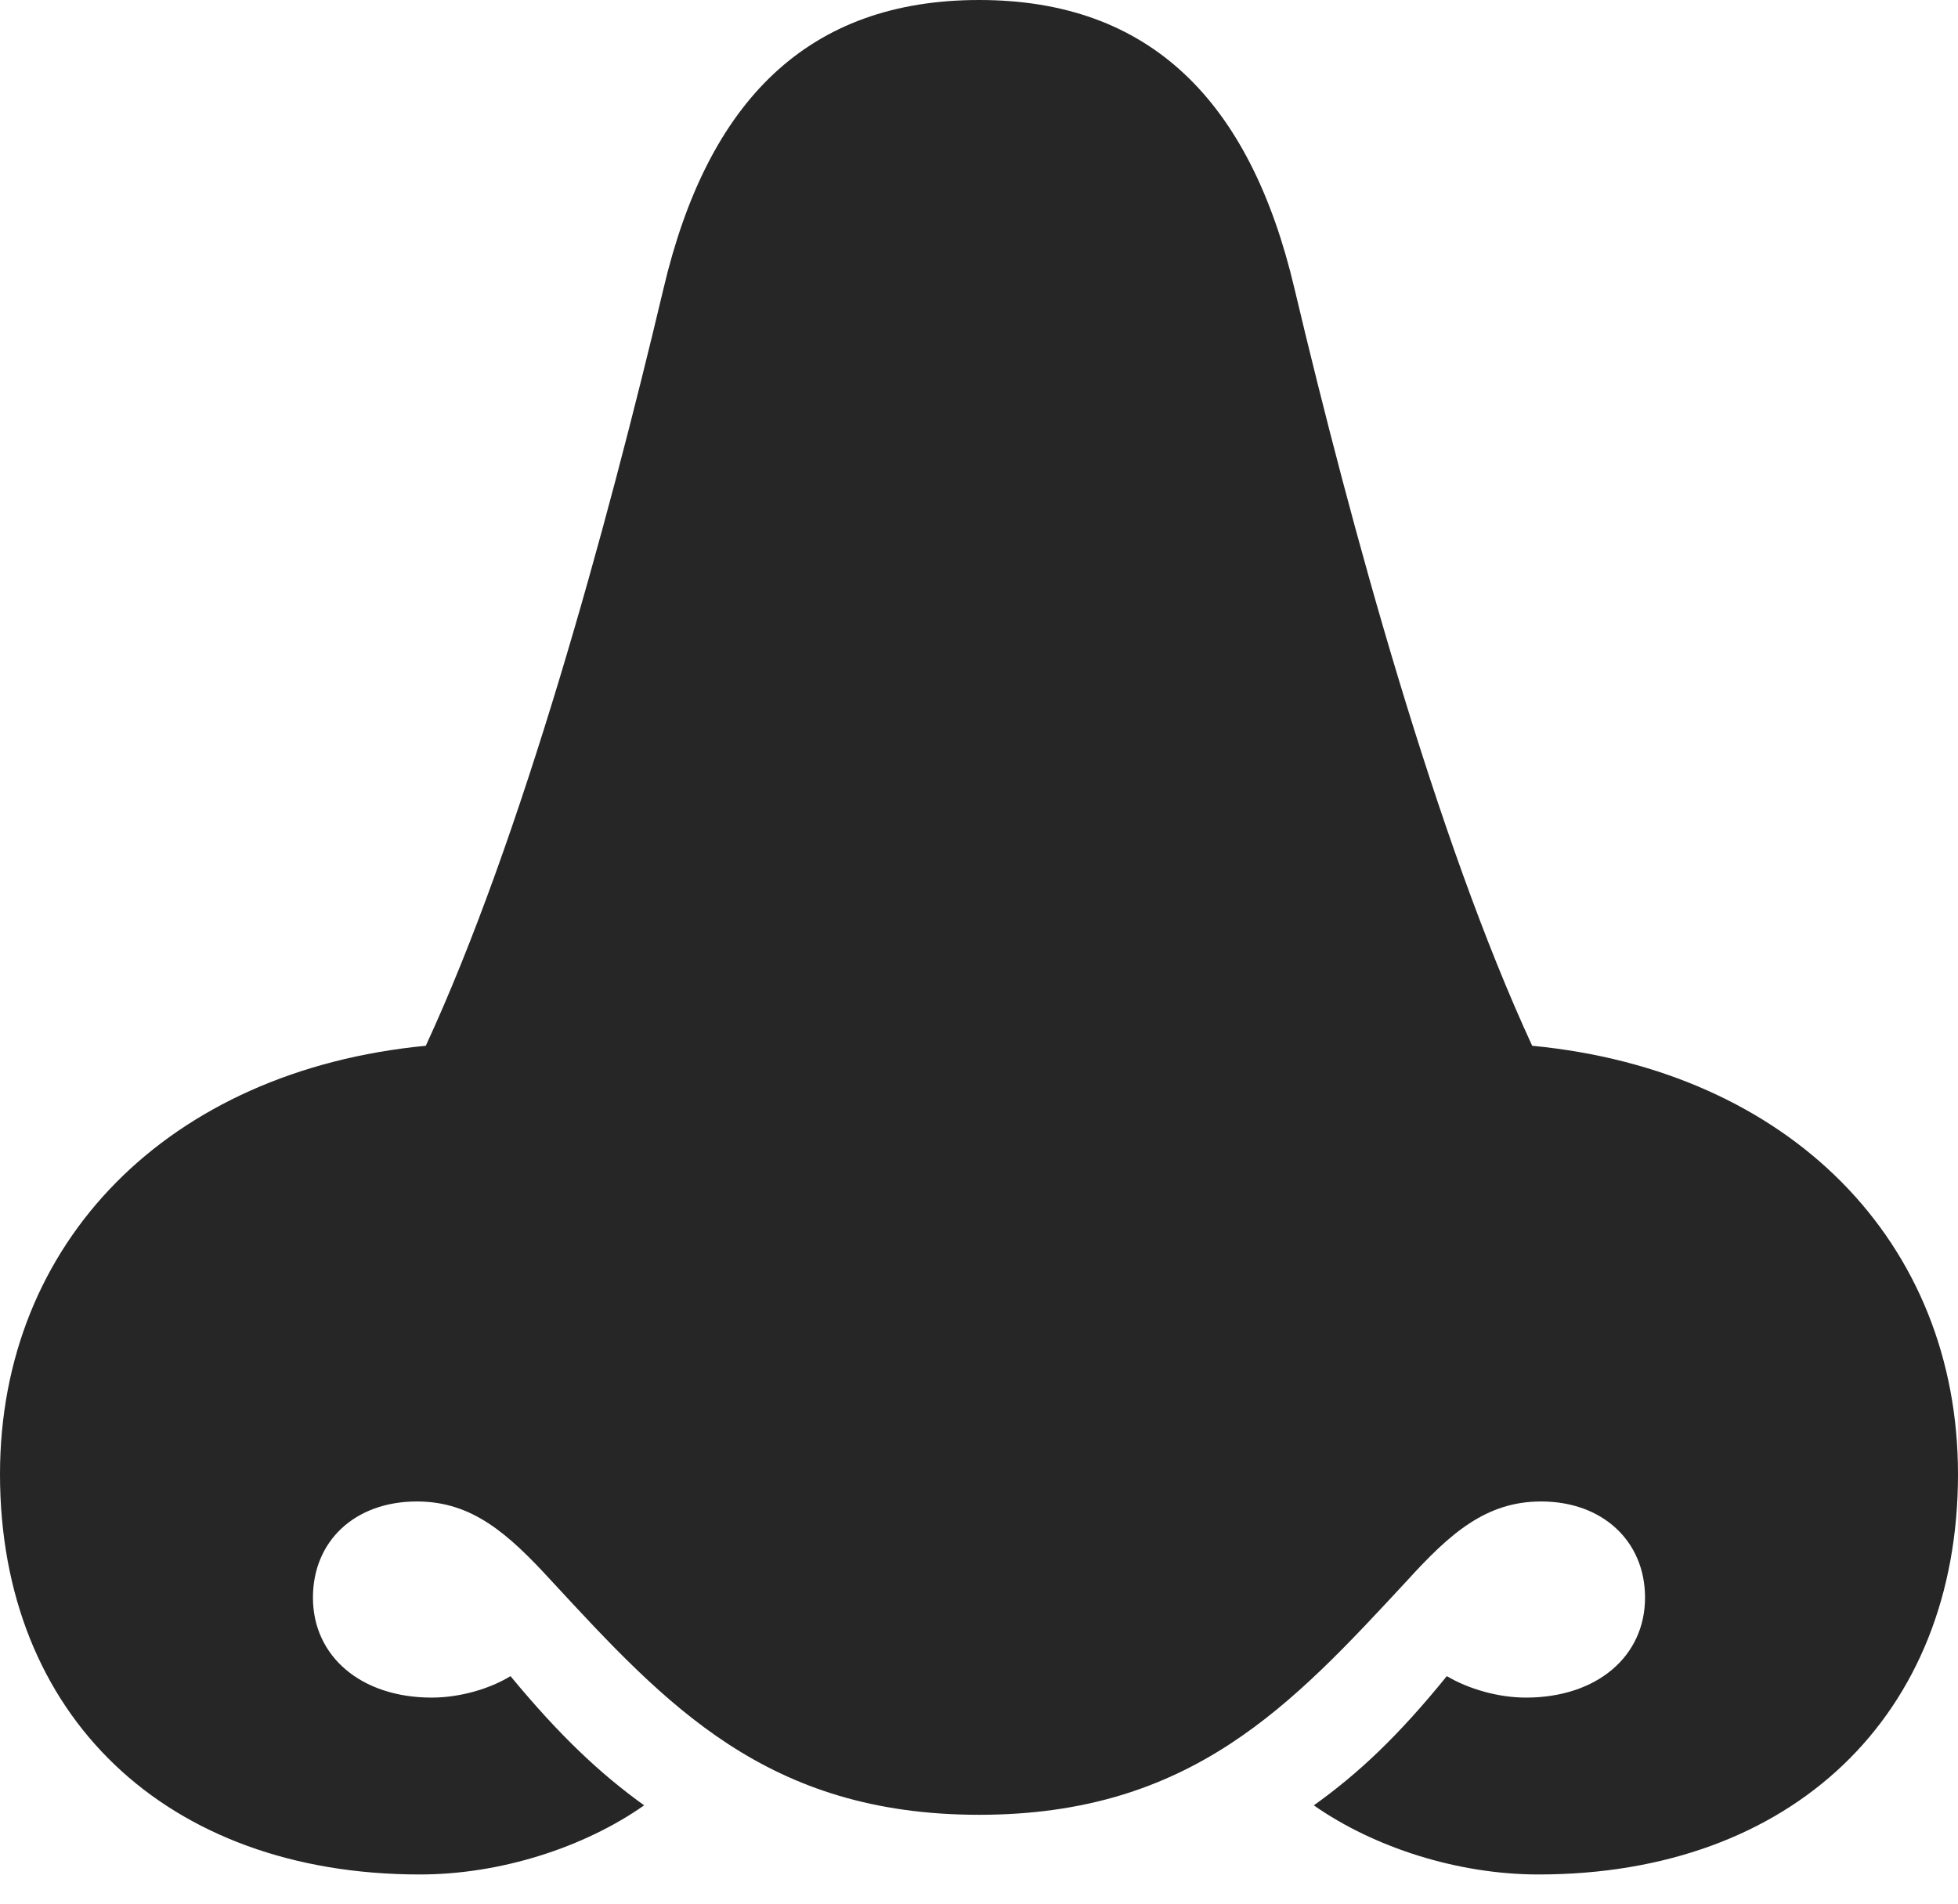<?xml version="1.0" encoding="UTF-8"?>
<!--Generator: Apple Native CoreSVG 232.5-->
<!DOCTYPE svg
PUBLIC "-//W3C//DTD SVG 1.1//EN"
       "http://www.w3.org/Graphics/SVG/1.1/DTD/svg11.dtd">
<svg version="1.1" xmlns="http://www.w3.org/2000/svg" xmlns:xlink="http://www.w3.org/1999/xlink" width="96.411" height="93.758">
 <g>
  <rect height="93.758" opacity="0" width="96.411" x="0" y="0"/>
  <path d="M0 72.587C0 84.456 8.17 92.296 20.674 92.296C24.659 92.296 28.771 90.959 31.717 88.893C29.557 87.334 27.599 85.507 25.136 82.53C24.119 83.155 22.65 83.587 21.258 83.587C17.765 83.587 15.409 81.546 15.409 78.665C15.409 75.885 17.465 73.93 20.527 73.93C23.24 73.93 25.006 75.494 27.165 77.852C32.796 83.938 37.745 89.358 48.213 89.358C58.666 89.358 63.614 83.938 69.261 77.852C71.404 75.494 73.171 73.93 75.884 73.93C78.912 73.93 81.001 75.885 81.001 78.665C81.001 81.546 78.645 83.587 75.134 83.587C73.76 83.587 72.292 83.155 71.241 82.53C68.827 85.507 66.869 87.334 64.693 88.893C67.64 90.959 71.767 92.296 75.752 92.296C88.241 92.296 96.411 84.456 96.411 72.587C96.411 61.167 88.142 52.711 75.444 51.492C70.725 41.279 66.558 26.094 63.741 14.217C61.556 4.925 56.599 0 48.213 0C39.812 0 34.855 4.925 32.669 14.217C29.852 26.094 25.686 41.279 20.966 51.492C8.284 52.711 0 61.167 0 72.587Z" fill="#000000" fill-opacity="0.85"/>
 </g>
</svg>
